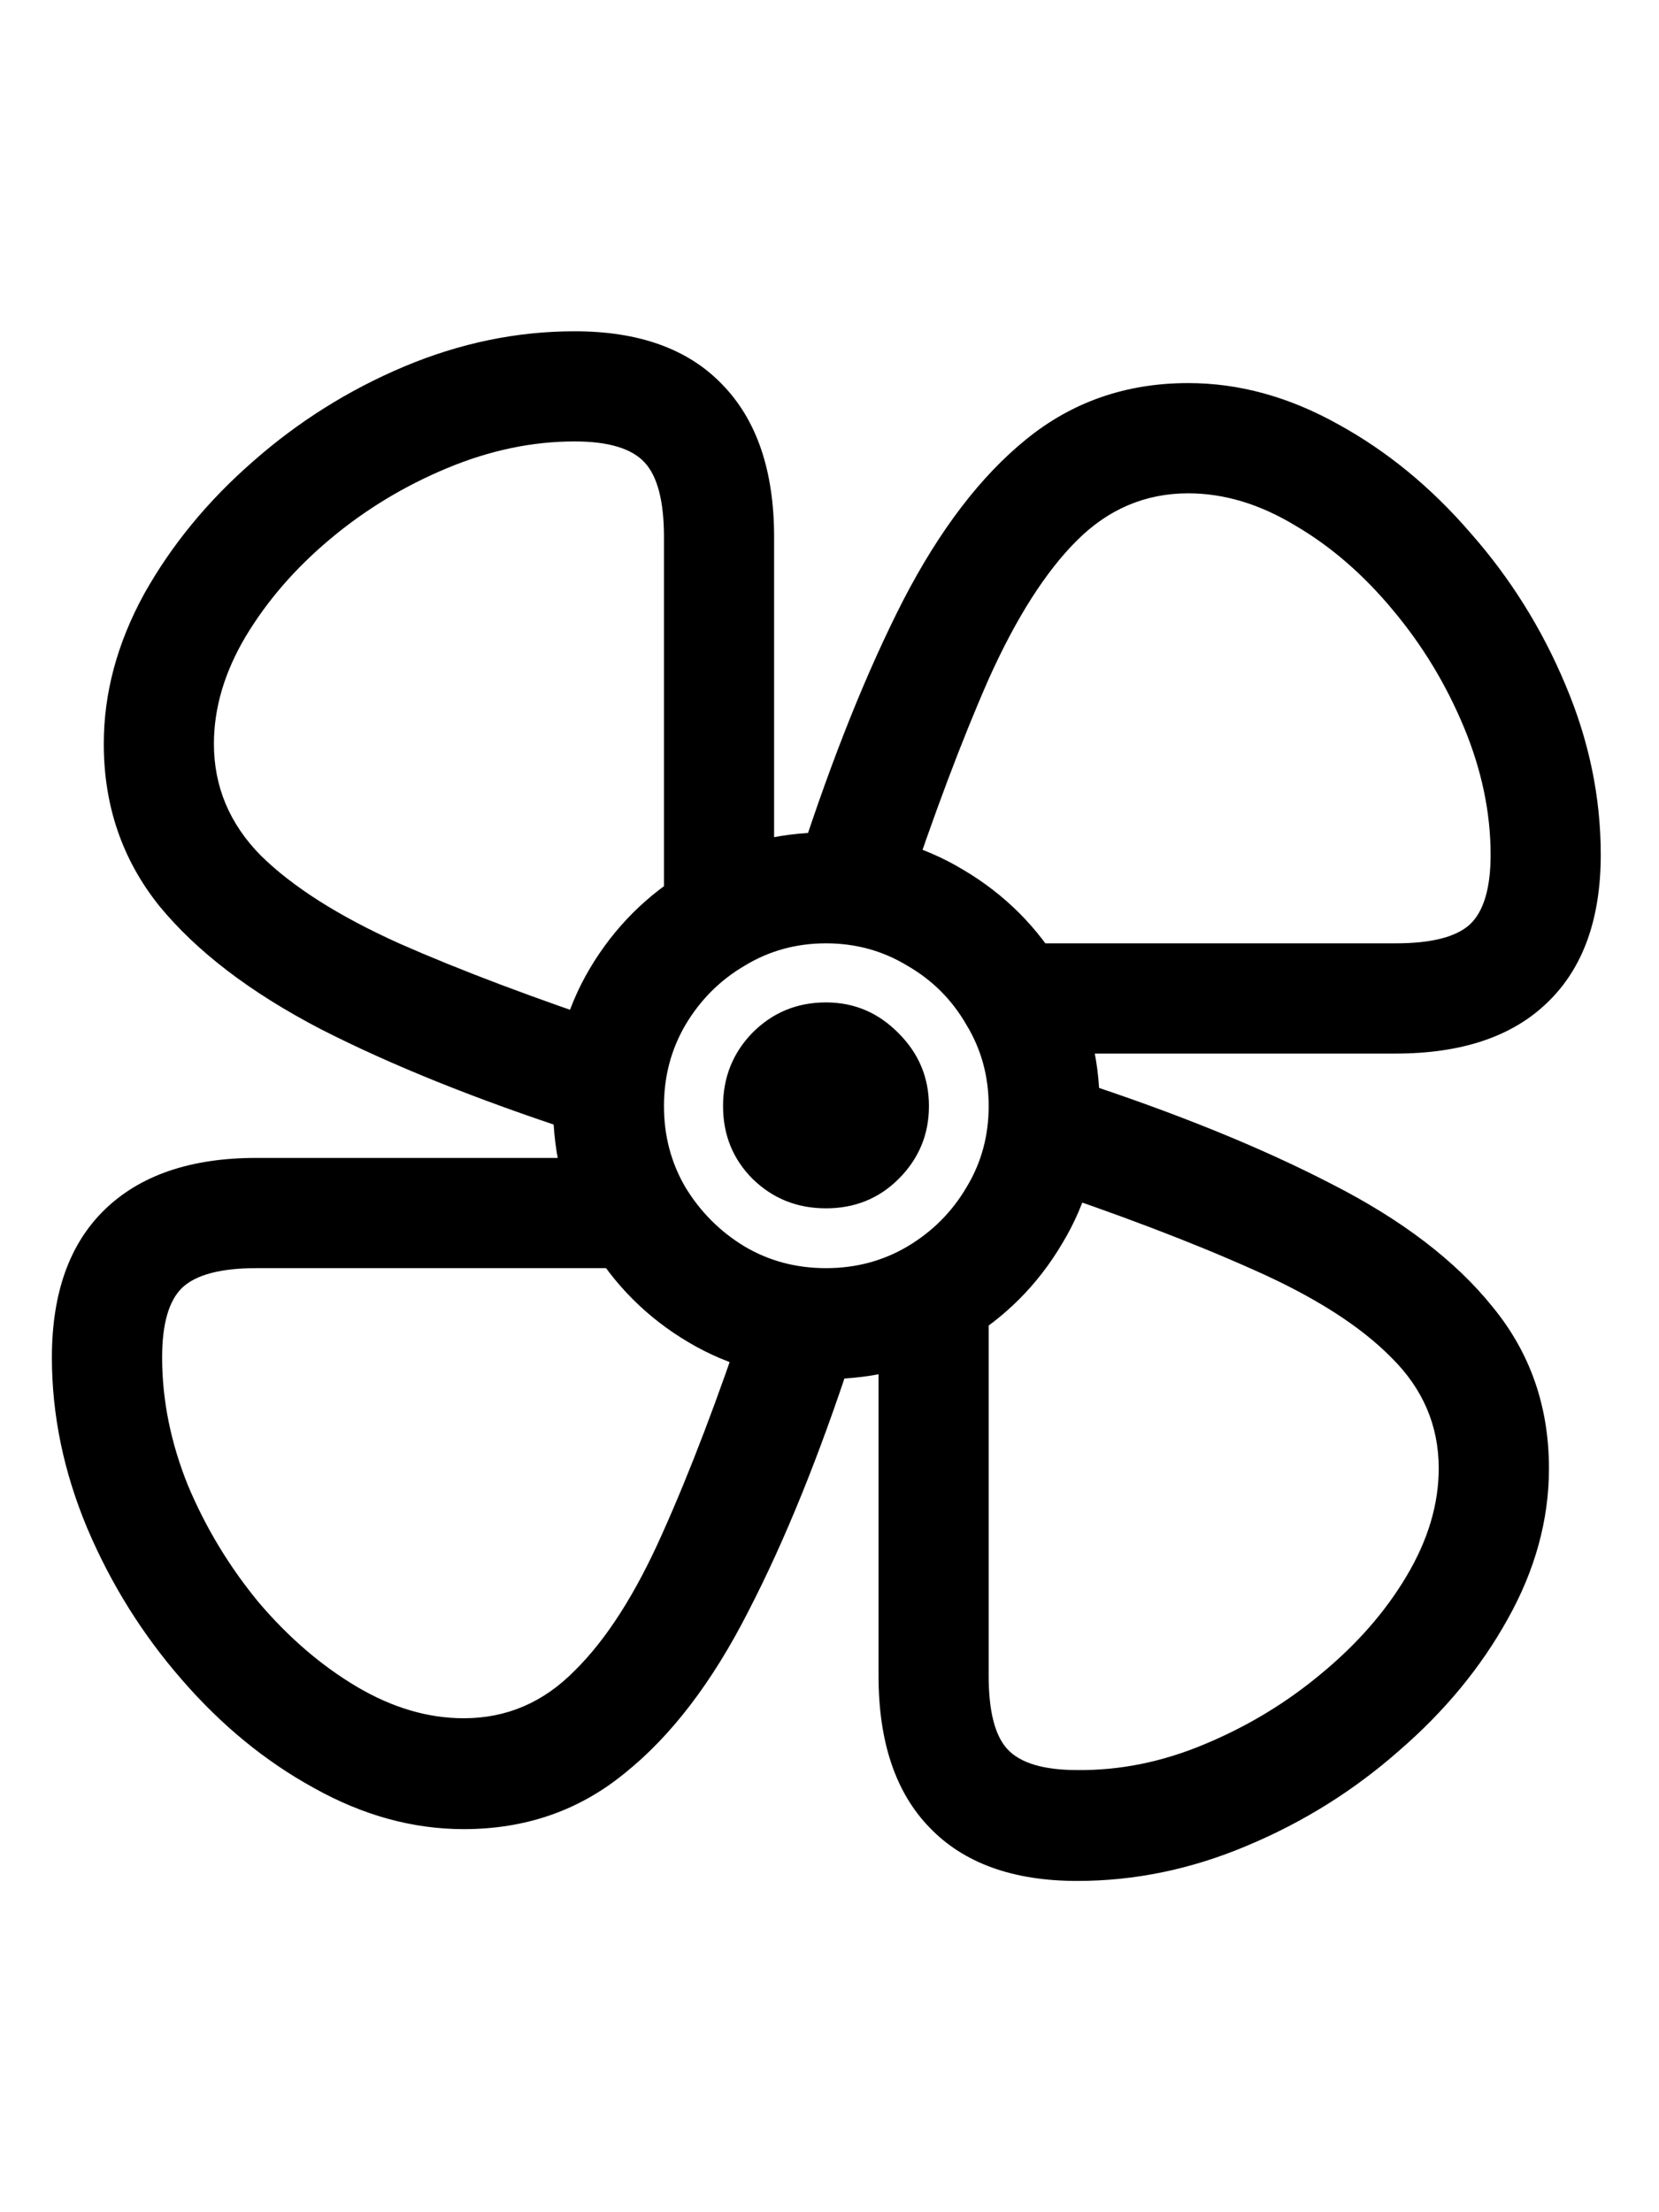 <svg
	color="rgb(0, 0, 0)"
	viewBox="0 0 18 24"
	fill="none"
	xmlns="http://www.w3.org/2000/svg"
>
	<path
		d="M8.962 14.961C9.509 14.961 10.006 14.828 10.454 14.562C10.902 14.297 11.259 13.94 11.524 13.492C11.795 13.044 11.931 12.547 11.931 12C11.931 11.453 11.795 10.956 11.524 10.508C11.259 10.06 10.902 9.703 10.454 9.438C10.006 9.167 9.509 9.031 8.962 9.031C8.415 9.031 7.918 9.167 7.47 9.438C7.022 9.703 6.665 10.06 6.399 10.508C6.134 10.956 6.001 11.453 6.001 12C6.001 12.547 6.134 13.044 6.399 13.492C6.665 13.94 7.022 14.297 7.47 14.562C7.918 14.828 8.415 14.961 8.962 14.961ZM8.962 13.758C8.639 13.758 8.345 13.68 8.079 13.523C7.813 13.362 7.6 13.148 7.438 12.883C7.282 12.617 7.204 12.323 7.204 12C7.204 11.677 7.282 11.383 7.438 11.117C7.6 10.846 7.813 10.633 8.079 10.477C8.345 10.315 8.639 10.234 8.962 10.234C9.285 10.234 9.579 10.315 9.845 10.477C10.116 10.633 10.329 10.846 10.485 11.117C10.647 11.383 10.727 11.677 10.727 12C10.727 12.323 10.647 12.617 10.485 12.883C10.329 13.148 10.116 13.362 9.845 13.523C9.579 13.68 9.285 13.758 8.962 13.758ZM8.962 13.109C9.274 13.109 9.537 13.003 9.751 12.789C9.97 12.57 10.079 12.307 10.079 12C10.079 11.693 9.97 11.43 9.751 11.211C9.532 10.987 9.269 10.875 8.962 10.875C8.649 10.875 8.384 10.984 8.165 11.203C7.952 11.422 7.845 11.688 7.845 12C7.845 12.312 7.952 12.575 8.165 12.789C8.384 13.003 8.649 13.109 8.962 13.109ZM8.399 9.602V5.828C8.399 5.109 8.212 4.557 7.837 4.172C7.467 3.786 6.933 3.594 6.235 3.594C5.61 3.594 4.993 3.721 4.384 3.977C3.78 4.232 3.233 4.576 2.743 5.008C2.254 5.435 1.86 5.914 1.563 6.445C1.272 6.977 1.126 7.518 1.126 8.07C1.126 8.742 1.327 9.328 1.728 9.828C2.134 10.323 2.717 10.768 3.478 11.164C4.243 11.555 5.168 11.927 6.251 12.281L6.751 11.148C5.798 10.831 4.991 10.526 4.329 10.234C3.673 9.938 3.173 9.62 2.829 9.281C2.491 8.938 2.321 8.534 2.321 8.07C2.321 7.68 2.436 7.292 2.665 6.906C2.899 6.516 3.207 6.161 3.587 5.844C3.967 5.526 4.389 5.271 4.853 5.078C5.316 4.885 5.777 4.789 6.235 4.789C6.6 4.789 6.853 4.865 6.993 5.016C7.134 5.167 7.204 5.438 7.204 5.828V9.945L8.399 9.602ZM11.36 11.43H15.142C15.86 11.43 16.41 11.245 16.79 10.875C17.175 10.505 17.368 9.971 17.368 9.273C17.368 8.648 17.241 8.034 16.985 7.43C16.73 6.82 16.386 6.271 15.954 5.781C15.527 5.286 15.048 4.893 14.517 4.602C13.985 4.305 13.444 4.156 12.892 4.156C12.22 4.156 11.634 4.359 11.134 4.766C10.639 5.167 10.194 5.75 9.798 6.516C9.407 7.281 9.035 8.208 8.681 9.297L9.813 9.797C10.131 8.839 10.436 8.029 10.727 7.367C11.024 6.706 11.342 6.206 11.681 5.867C12.024 5.523 12.428 5.352 12.892 5.352C13.282 5.352 13.67 5.469 14.056 5.703C14.446 5.932 14.8 6.24 15.118 6.625C15.436 7.005 15.691 7.427 15.884 7.891C16.076 8.354 16.173 8.815 16.173 9.273C16.173 9.638 16.097 9.891 15.946 10.031C15.795 10.167 15.527 10.234 15.142 10.234H11.017L11.36 11.43ZM9.532 14.398V18.18C9.532 18.898 9.717 19.448 10.087 19.828C10.457 20.213 10.991 20.406 11.688 20.406C12.313 20.406 12.928 20.279 13.532 20.023C14.142 19.768 14.691 19.424 15.181 18.992C15.675 18.565 16.069 18.088 16.36 17.562C16.657 17.031 16.806 16.487 16.806 15.93C16.806 15.258 16.602 14.675 16.196 14.18C15.795 13.68 15.212 13.234 14.446 12.844C13.681 12.448 12.756 12.073 11.673 11.719L11.173 12.852C12.126 13.169 12.933 13.477 13.595 13.773C14.256 14.065 14.756 14.383 15.095 14.727C15.438 15.065 15.61 15.466 15.61 15.93C15.61 16.32 15.493 16.711 15.259 17.102C15.03 17.487 14.722 17.838 14.337 18.156C13.957 18.474 13.535 18.729 13.071 18.922C12.613 19.115 12.152 19.208 11.688 19.203C11.324 19.203 11.071 19.128 10.931 18.977C10.795 18.831 10.727 18.565 10.727 18.18V14.055L9.532 14.398ZM6.563 12.562H2.782C2.069 12.562 1.519 12.75 1.134 13.125C0.754 13.495 0.563 14.029 0.563 14.727C0.563 15.352 0.691 15.969 0.946 16.578C1.202 17.182 1.543 17.729 1.97 18.219C2.397 18.713 2.876 19.107 3.407 19.398C3.938 19.695 4.48 19.844 5.032 19.844C5.704 19.844 6.287 19.641 6.782 19.234C7.282 18.833 7.728 18.25 8.118 17.484C8.514 16.719 8.889 15.794 9.243 14.711L8.11 14.211C7.793 15.164 7.485 15.971 7.188 16.633C6.897 17.289 6.579 17.787 6.235 18.125C5.897 18.469 5.496 18.641 5.032 18.641C4.642 18.641 4.254 18.526 3.868 18.297C3.483 18.068 3.129 17.763 2.806 17.383C2.488 16.997 2.233 16.576 2.04 16.117C1.853 15.654 1.759 15.19 1.759 14.727C1.759 14.362 1.832 14.109 1.978 13.969C2.129 13.828 2.397 13.758 2.782 13.758H6.907L6.563 12.562Z"
		fill="currentColor"
	/>
</svg>
